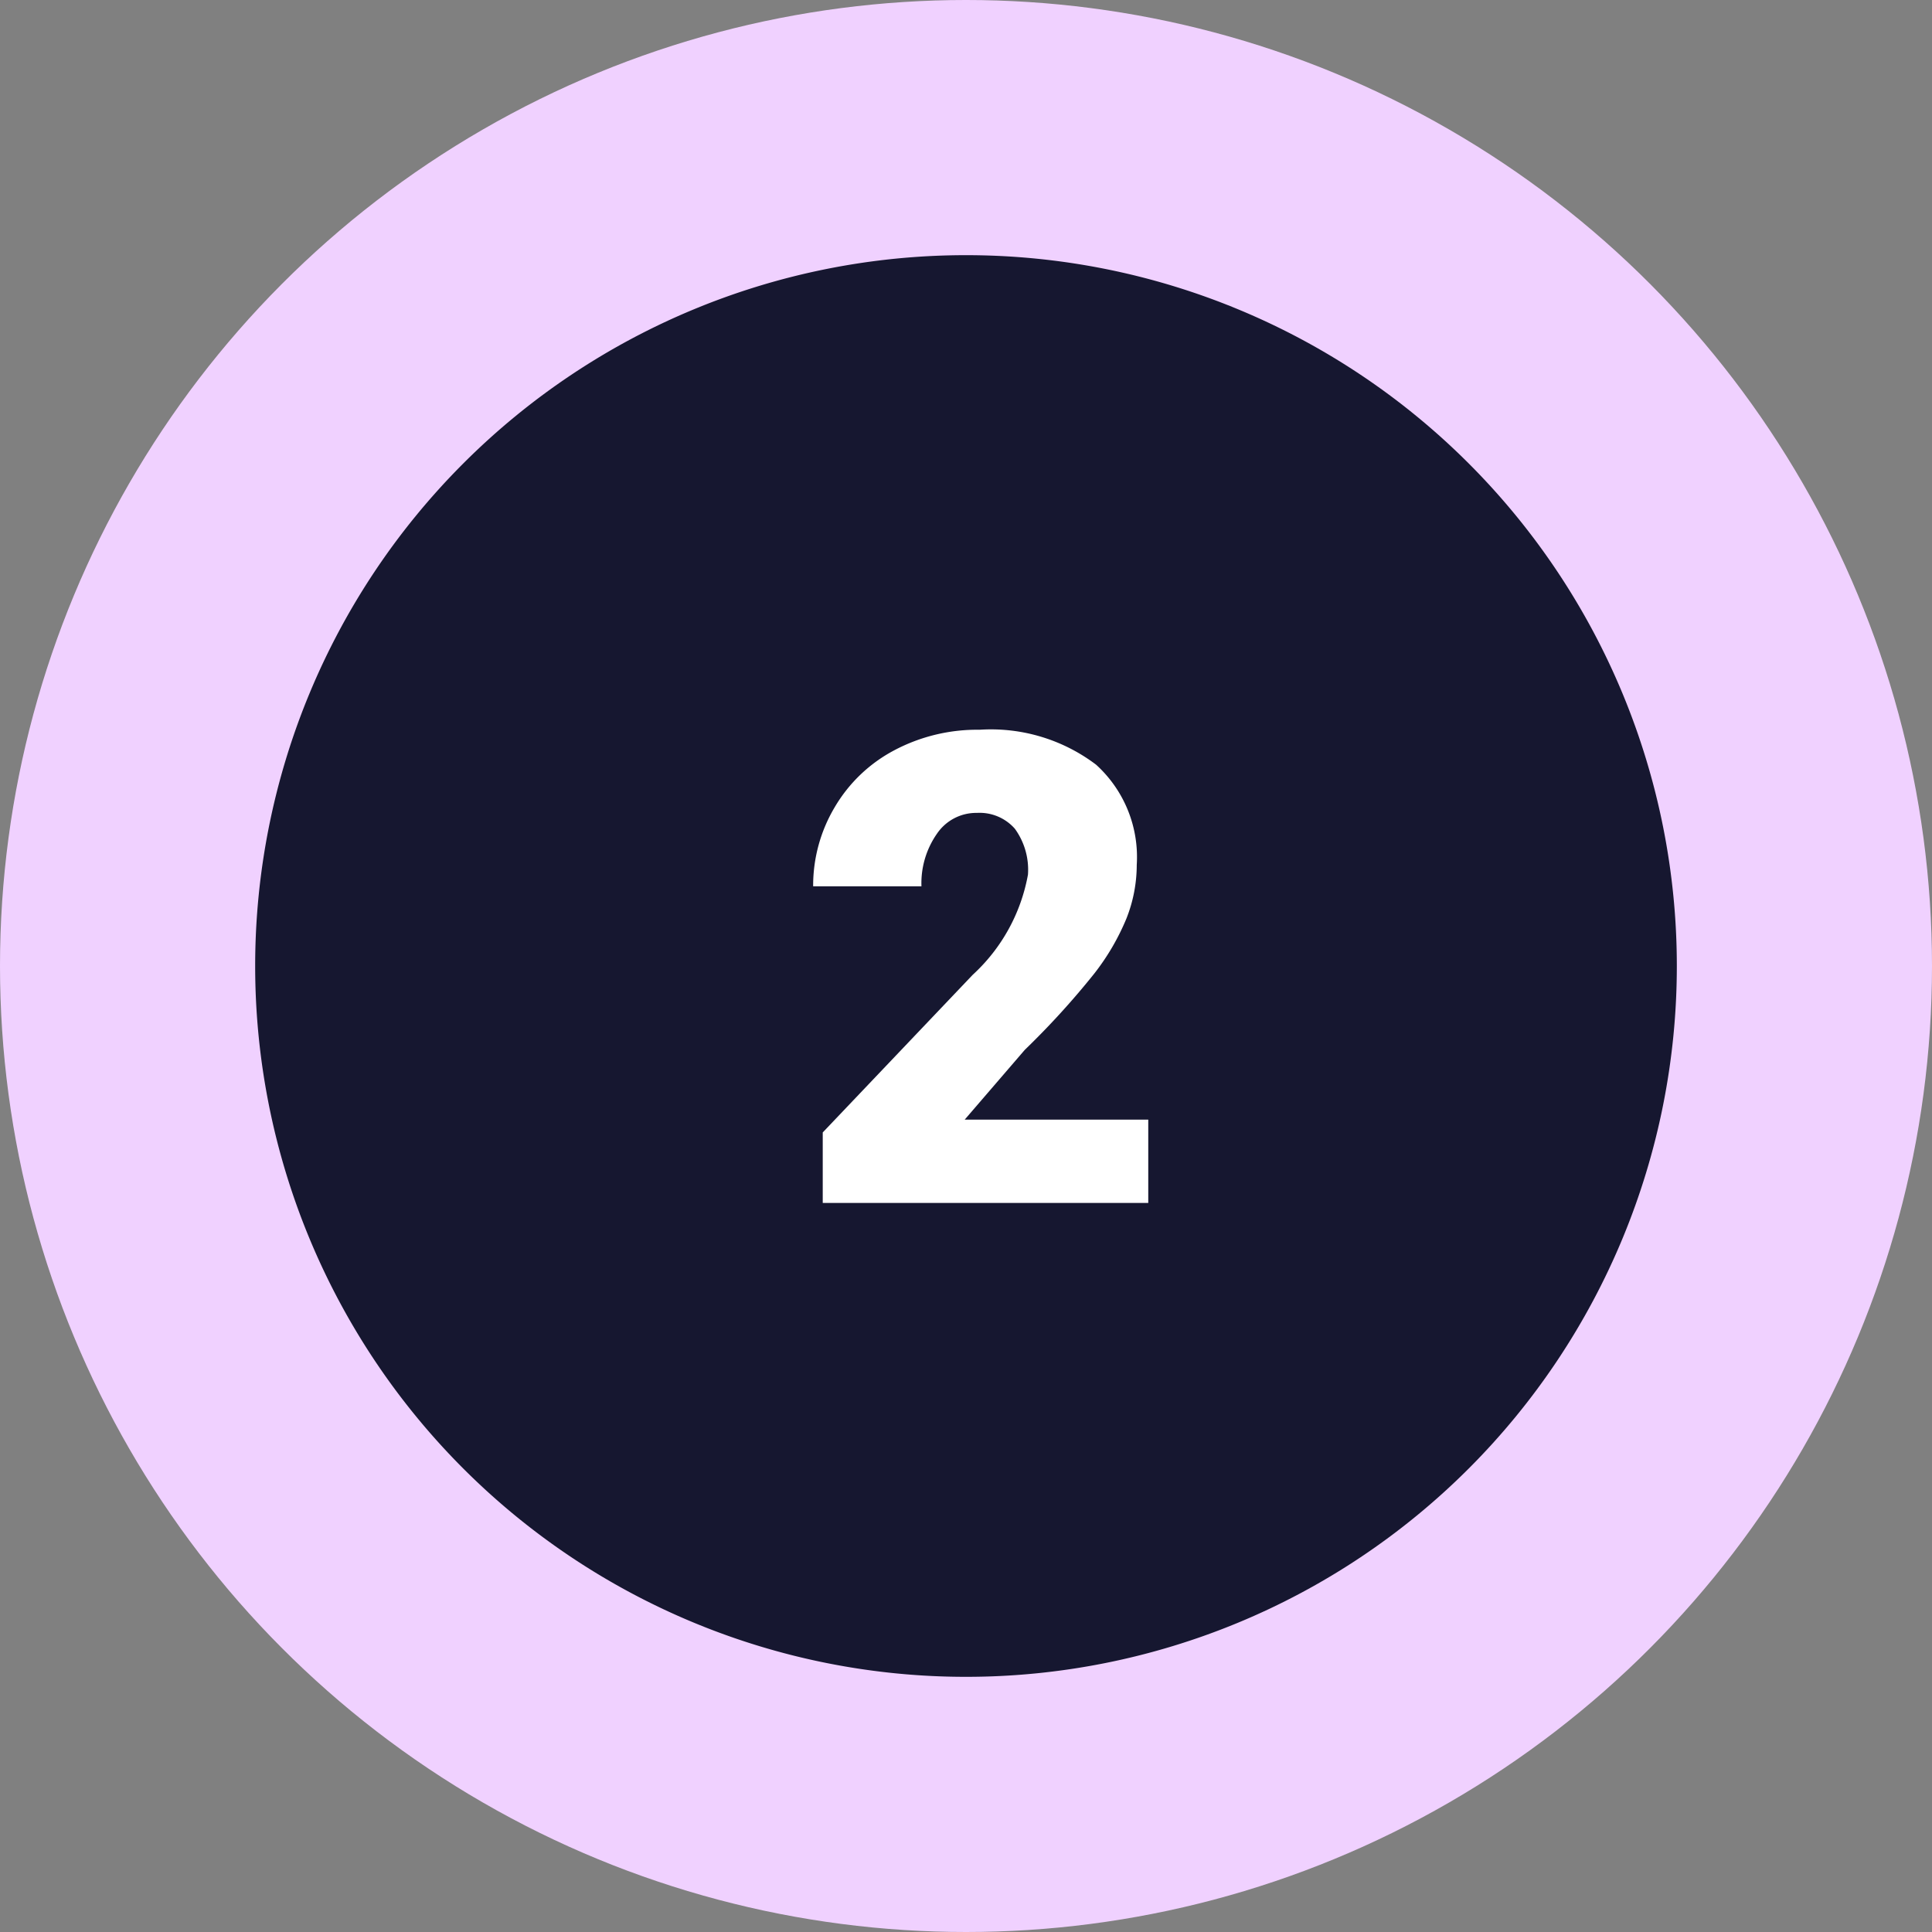 <svg xmlns="http://www.w3.org/2000/svg" width="53" height="53" viewBox="0 0 53 53">
  <rect x="0" y="0" width="53" height="53" fill="#808080" stroke="none"/>
  <g id="Grupo_80723" data-name="Grupo 80723" transform="translate(-737 -6767)">
    <g id="Grupo_80712" data-name="Grupo 80712" transform="translate(137 -303)">
      <circle id="Elipse_4732" data-name="Elipse 4732" cx="26.5" cy="26.5" r="26.5" transform="translate(600 7070)" fill="#f0d1ff"/>
      <path id="Trazado_114602" data-name="Trazado 114602" d="M19.5,0A19.5,19.5,0,1,1,0,19.5,19.5,19.5,0,0,1,19.5,0Z" transform="translate(607 7077)" fill="#161730"/>
    </g>
    <path id="Trazado_586290" data-name="Trazado 586290" d="M4.5,0H-4.43V-1.934L-.316-6.258A4.909,4.909,0,0,0,1.2-9.009a1.913,1.913,0,0,0-.36-1.257A1.287,1.287,0,0,0-.2-10.7a1.3,1.3,0,0,0-1.1.576,2.366,2.366,0,0,0-.422,1.437H-4.693A4.2,4.2,0,0,1-4.1-10.859a4.129,4.129,0,0,1,1.635-1.56,4.856,4.856,0,0,1,2.338-.562,4.777,4.777,0,0,1,3.195.958A3.42,3.42,0,0,1,4.184-9.272,4,4,0,0,1,3.9-7.8a6.456,6.456,0,0,1-.875,1.5,22.029,22.029,0,0,1-1.912,2.1L-.536-2.285H4.5Z" transform="translate(764 6800)" fill="#fff" stroke="rgba(0,0,0,0)" stroke-width="1"/>
  </g>
</svg>

